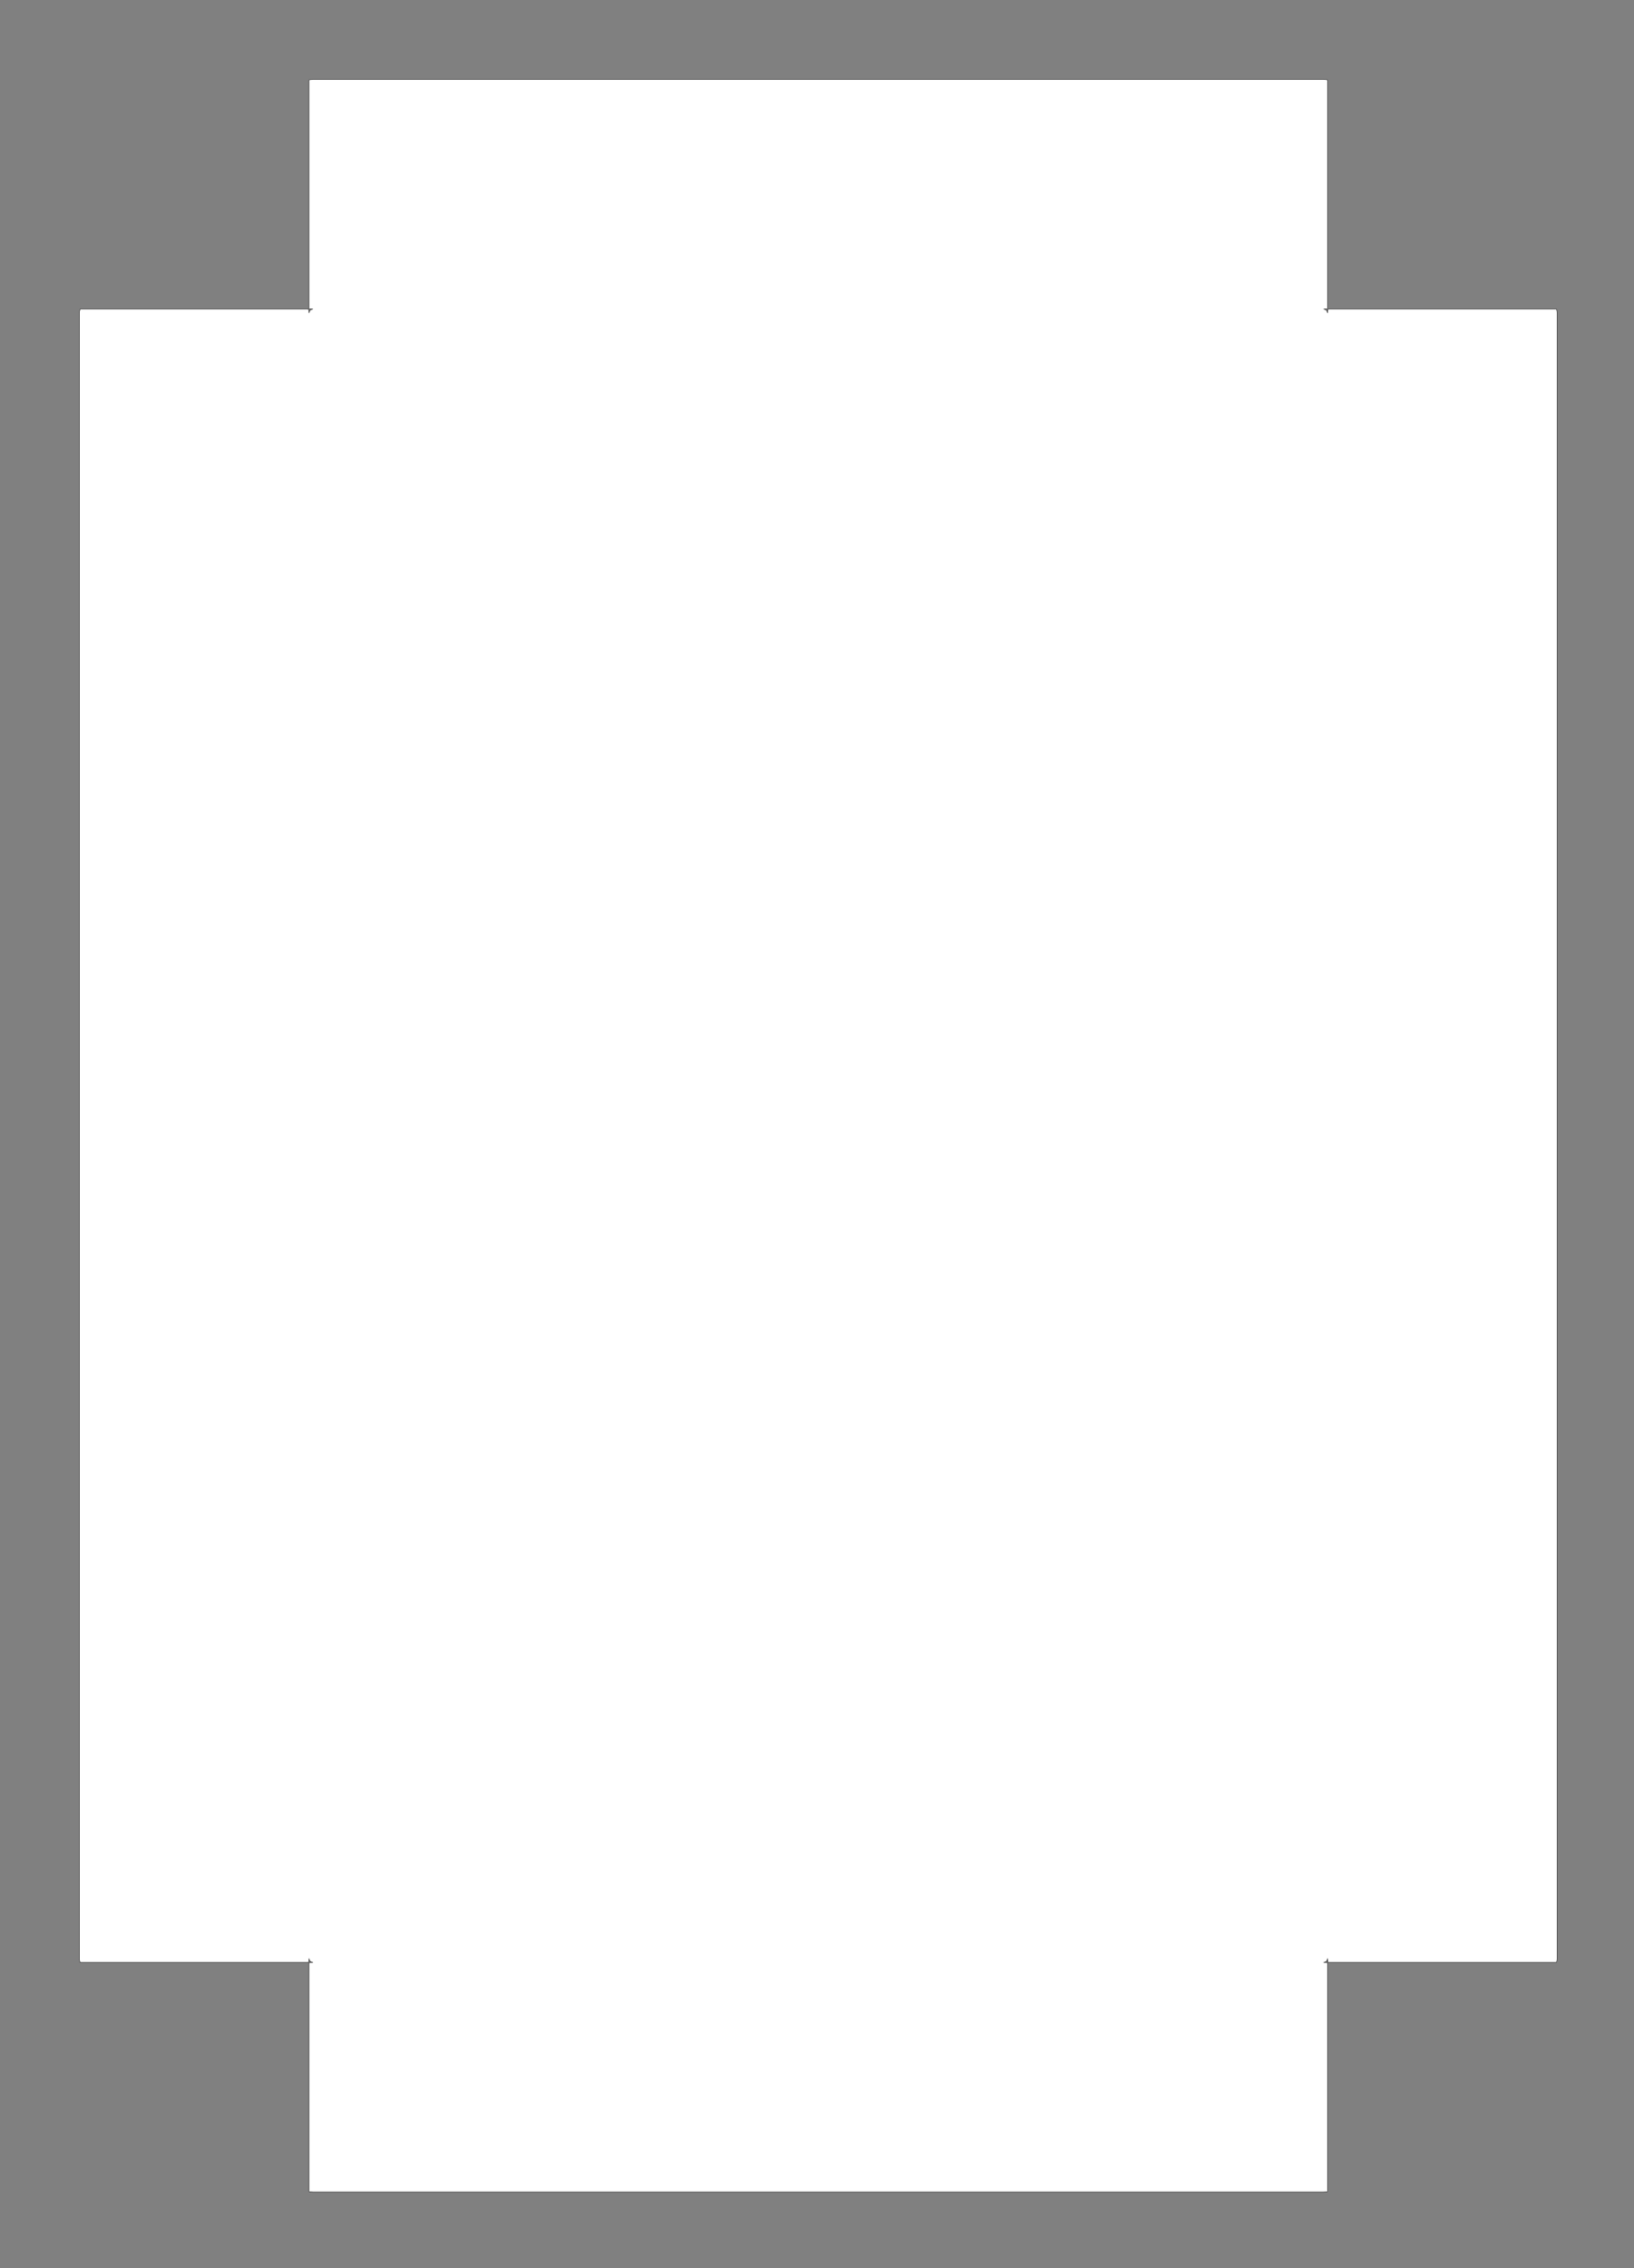 <?xml version="1.0" encoding="UTF-8" standalone="no"?>
<!-- Created with Inkscape (http://www.inkscape.org/) -->

<svg
   xmlns:dc="http://purl.org/dc/elements/1.1/"
   xmlns:cc="http://creativecommons.org/ns#"
   xmlns:rdf="http://www.w3.org/1999/02/22-rdf-syntax-ns#"
   xmlns:svg="http://www.w3.org/2000/svg"
   xmlns="http://www.w3.org/2000/svg"
   xmlns:sodipodi="http://sodipodi.sourceforge.net/DTD/sodipodi-0.dtd"
   xmlns:inkscape="http://www.inkscape.org/namespaces/inkscape"
   width="412.8mm"
   height="572.8mm"
   viewBox="0 0 412.8 572.8"
   version="1.1"
   id="svg1514"
   inkscape:version="0.92.4 (5da689c313, 2019-01-14)"
   sodipodi:docname="BoxBase.svg">
  <rect x="0" y="0" width="412.8" height="572.8" fill="#808080" stroke="none"/>
  <defs
     id="defs1508" />
  <sodipodi:namedview
     id="base"
     pagecolor="#ffffff"
     bordercolor="#666666"
     borderopacity="1.0"
     inkscape:pageopacity="0.0"
     inkscape:pageshadow="2"
     inkscape:zoom="0.35"
     inkscape:cx="319.20825"
     inkscape:cy="906.30694"
     inkscape:document-units="mm"
     inkscape:current-layer="layer1"
     showgrid="false"
     inkscape:window-width="1920"
     inkscape:window-height="1017"
     inkscape:window-x="-8"
     inkscape:window-y="-8"
     inkscape:window-maximized="1"
     fit-margin-top="20"
     fit-margin-left="20"
     fit-margin-right="20"
     fit-margin-bottom="20" />
  <g
     inkscape:label="Ebene 1"
     inkscape:groupmode="layer"
     id="layer1"
     transform="translate(36.373,55.457)">
    <path
       style="opacity:1;fill:#ffffff;fill-opacity:1;stroke:#000000;stroke-width:0.378;stroke-linejoin:miter;stroke-miterlimit:4;stroke-dasharray:none;stroke-dashoffset:0;stroke-opacity:1"
       d="M 298.422 75.779 C 296.312 75.779 294.613 76.017 294.613 76.312 L 294.613 294.08 C 294.613 294.376 296.312 294.613 298.422 294.613 C 296.312 294.613 294.613 296.328 294.613 298.457 C 294.613 296.328 294.231 294.613 293.756 294.613 L 76.639 294.613 C 76.163 294.613 75.779 296.328 75.779 298.457 L 75.779 1866.455 C 75.779 1868.584 76.163 1870.299 76.639 1870.299 L 293.756 1870.299 C 294.231 1870.299 294.613 1868.584 294.613 1866.455 C 294.613 1868.584 296.312 1870.299 298.422 1870.299 C 296.312 1870.299 294.613 1870.536 294.613 1870.832 L 294.613 2088.6 C 294.613 2088.895 296.312 2089.135 298.422 2089.135 L 1261.768 2089.135 C 1263.877 2089.135 1265.574 2088.895 1265.574 2088.6 L 1265.574 1870.832 C 1265.574 1870.536 1263.877 1870.299 1261.768 1870.299 C 1263.877 1870.299 1265.574 1868.584 1265.574 1866.455 C 1265.574 1868.584 1265.958 1870.299 1266.434 1870.299 L 1483.551 1870.299 C 1484.026 1870.299 1484.41 1868.584 1484.41 1866.455 L 1484.41 298.457 C 1484.41 296.328 1484.026 294.613 1483.551 294.613 L 1266.434 294.613 C 1265.958 294.613 1265.574 296.328 1265.574 298.457 C 1265.574 296.328 1263.877 294.613 1261.768 294.613 C 1263.877 294.613 1265.574 294.376 1265.574 294.08 L 1265.574 76.312 C 1265.574 76.017 1263.877 75.779 1261.768 75.779 L 298.422 75.779 z "
       transform="matrix(0.265,0,0,0.265,-36.373,-55.457)"
       id="rect2059" />
  </g>
</svg>
